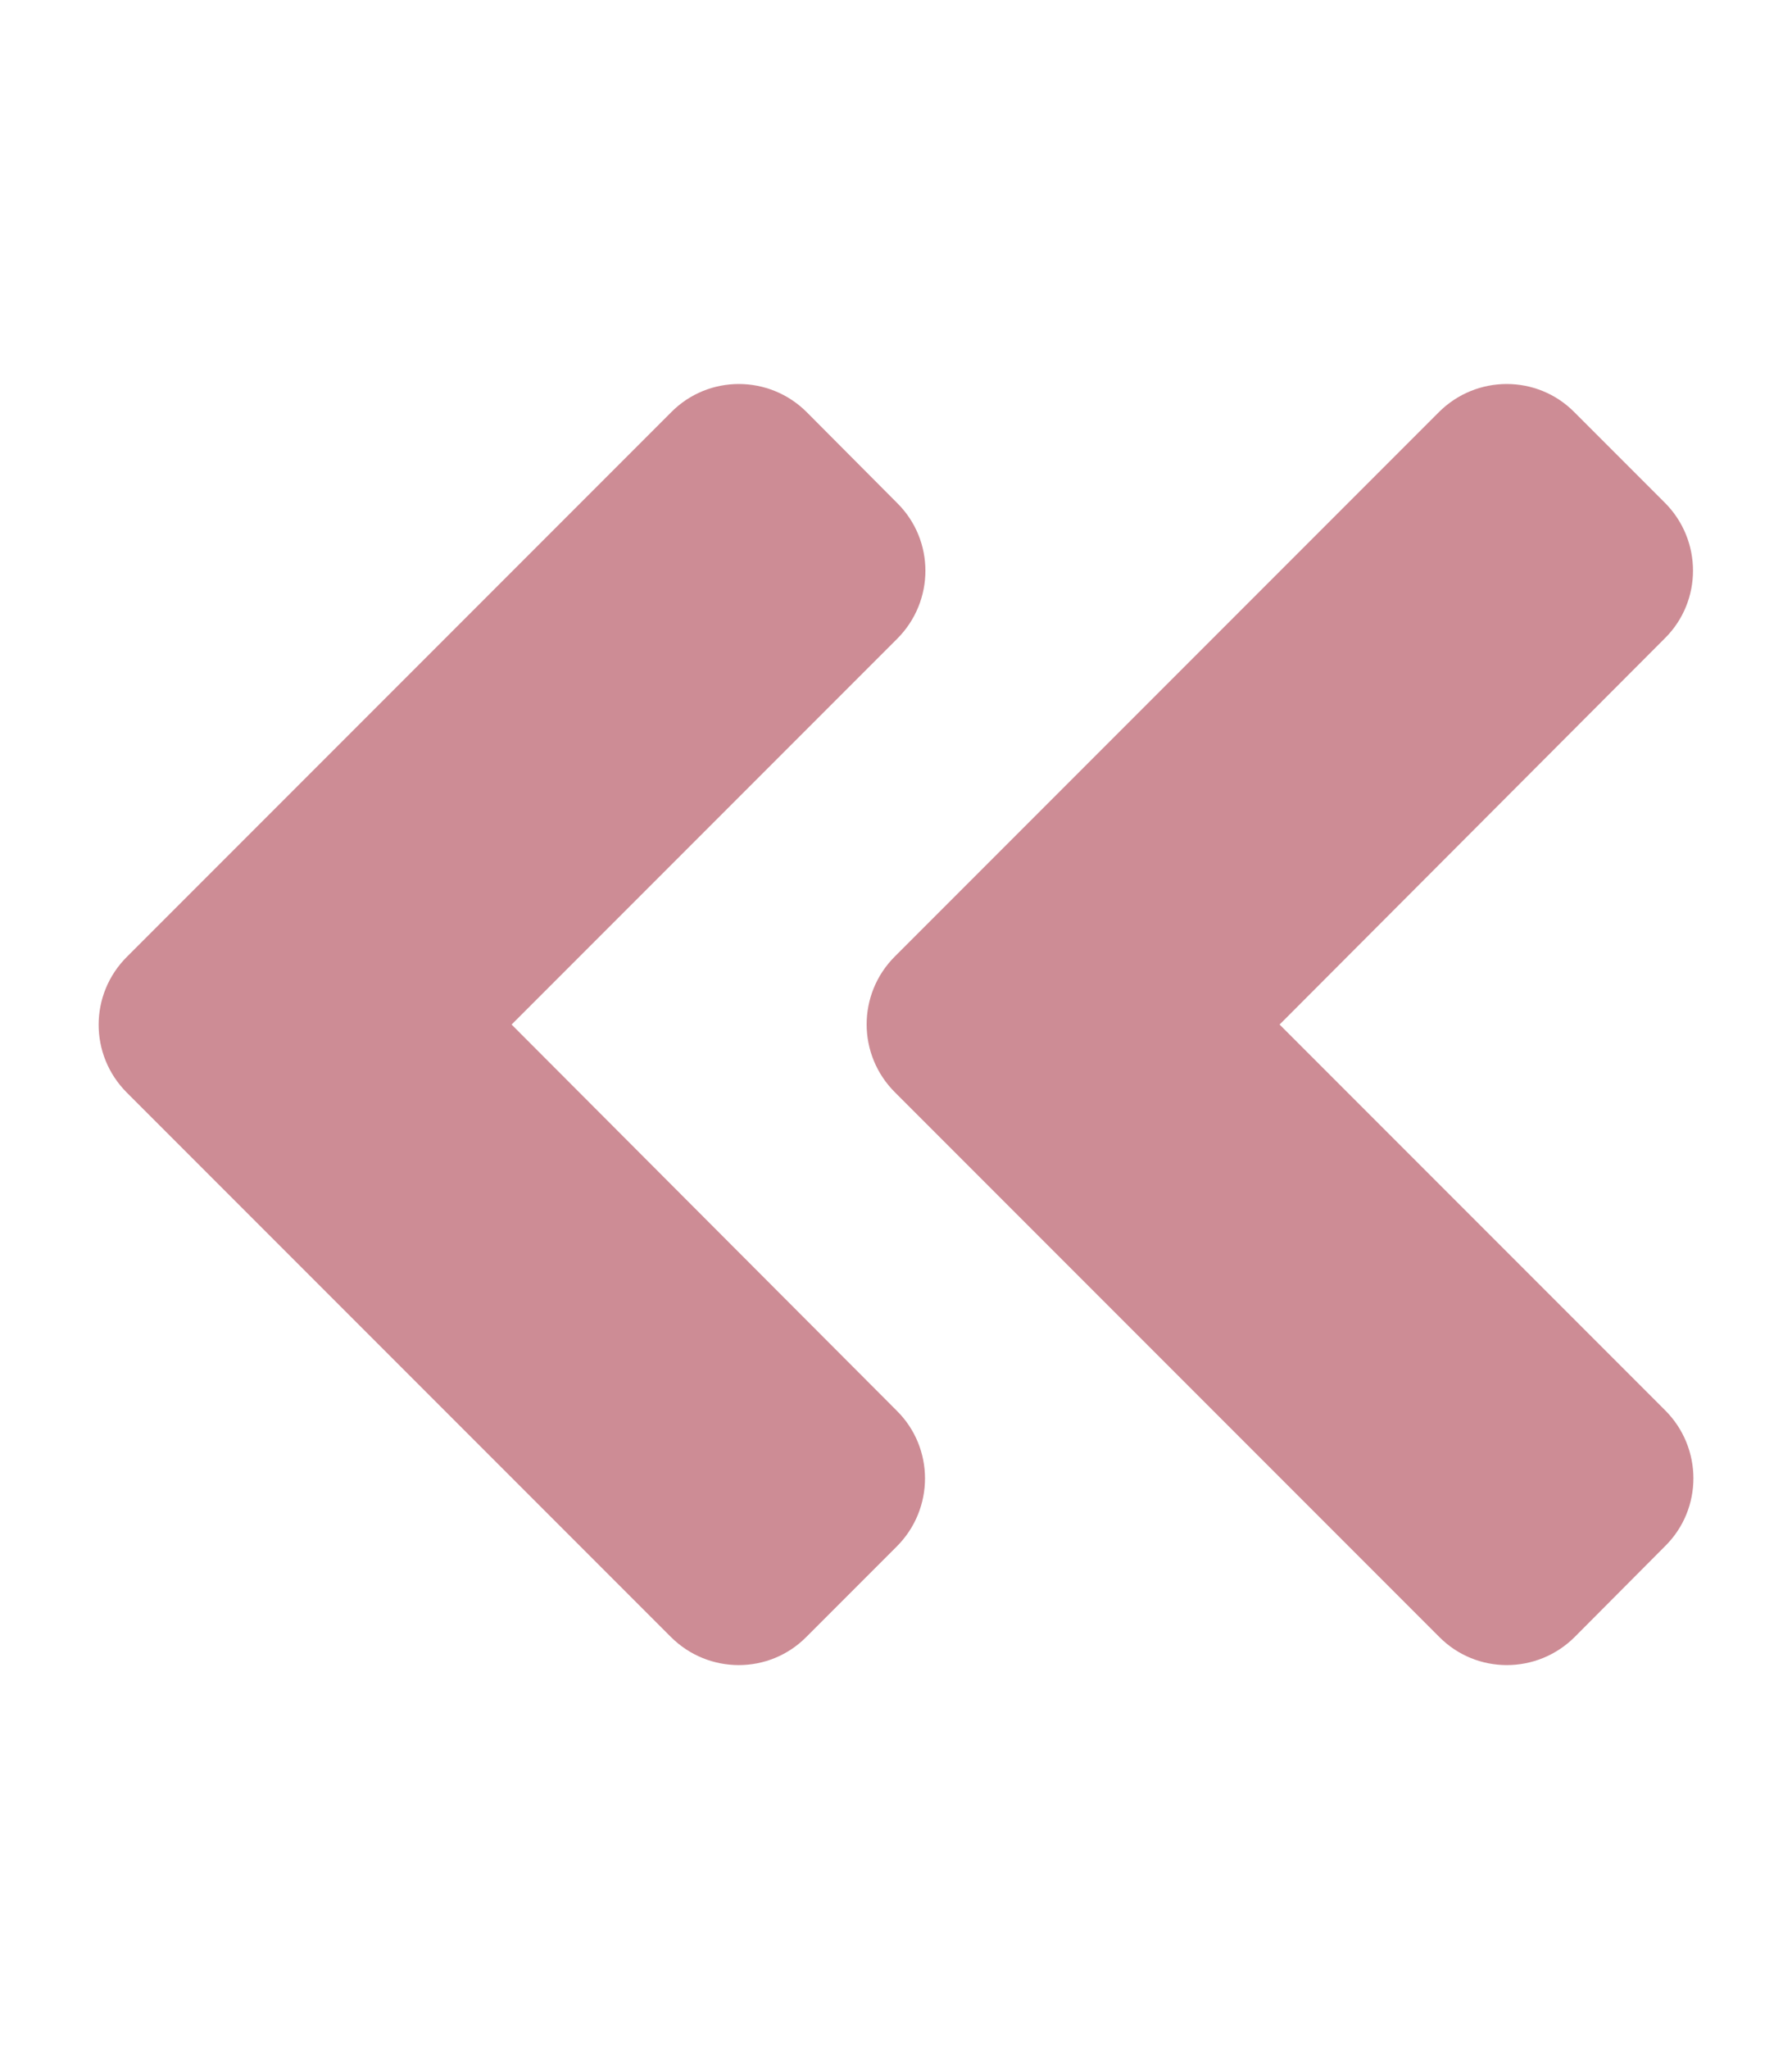 <svg aria-hidden="true" focusable="false" data-prefix="fas" data-icon="angle-double-left" class="svg-inline--fa fa-angle-double-left fa-w-14" role="img" xmlns="http://www.w3.org/2000/svg" viewBox="0 0 448 512"><path fill="#CD8C95" d="M223.7 239l136-136c9.4-9.4 24.6-9.4 33.9 0l22.6 22.6c9.4 9.4 9.4 24.6 0 33.9L319.9 256l96.4 96.4c9.4 9.4 9.4 24.6 0 33.9L393.7 409c-9.4 9.4-24.6 9.4-33.9 0l-136-136c-9.5-9.4-9.5-24.6-.1-34zm-192 34l136 136c9.4 9.4 24.6 9.4 33.9 0l22.6-22.6c9.4-9.4 9.4-24.6 0-33.9L127.9 256l96.4-96.4c9.4-9.4 9.4-24.6 0-33.9L201.7 103c-9.4-9.4-24.6-9.4-33.9 0l-136 136c-9.5 9.4-9.5 24.6-.1 34z"></path></svg>